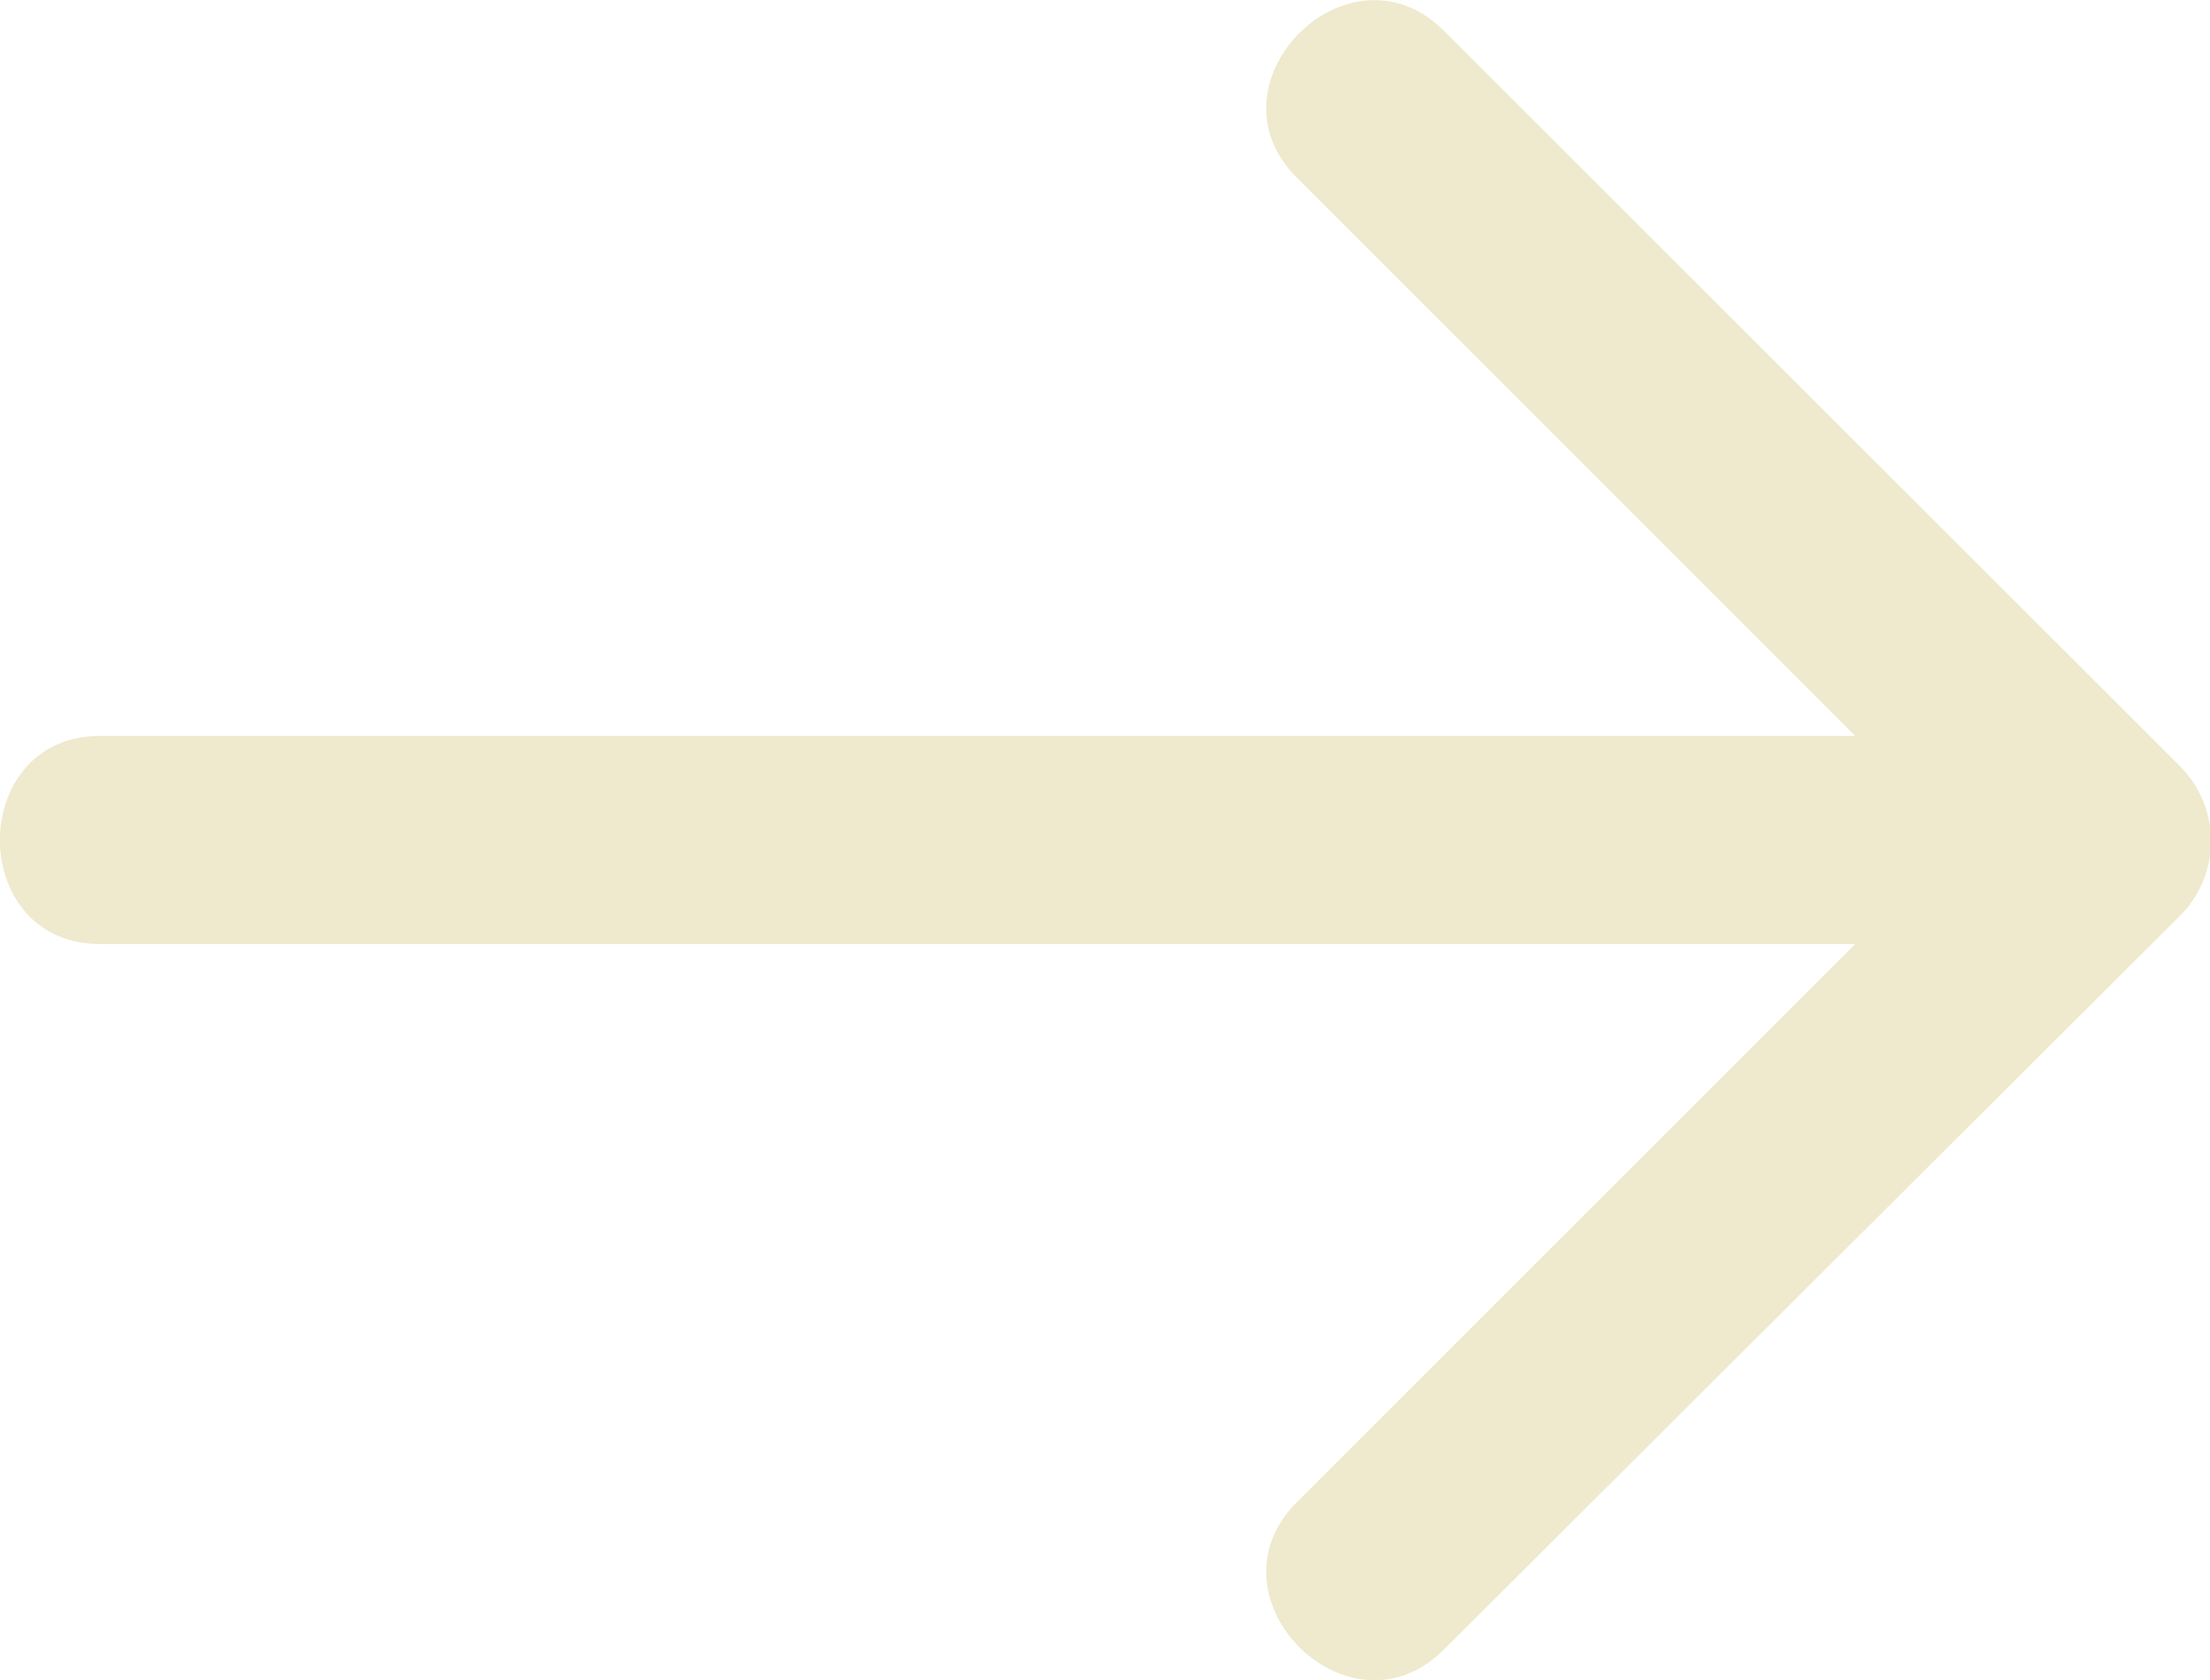 <svg xmlns="http://www.w3.org/2000/svg" viewBox="0 0 53.08 40.36"><defs><style>.cls-1{fill:#efe9cd;}</style></defs><title>right-arrow</title><g id="圖層_2" data-name="圖層 2"><g id="right-arrow"><path class="cls-1" d="M52.36,18.41,34.68.74C32.4-1.54,28.87,2,31.15,4.27L44.56,17.68H2.41c-3.21,0-3.22,5,0,5H44.56L31.15,36.09c-2.28,2.28,1.25,5.82,3.53,3.54L52.36,22A2.54,2.54,0,0,0,52.36,18.41Z"/></g></g></svg>